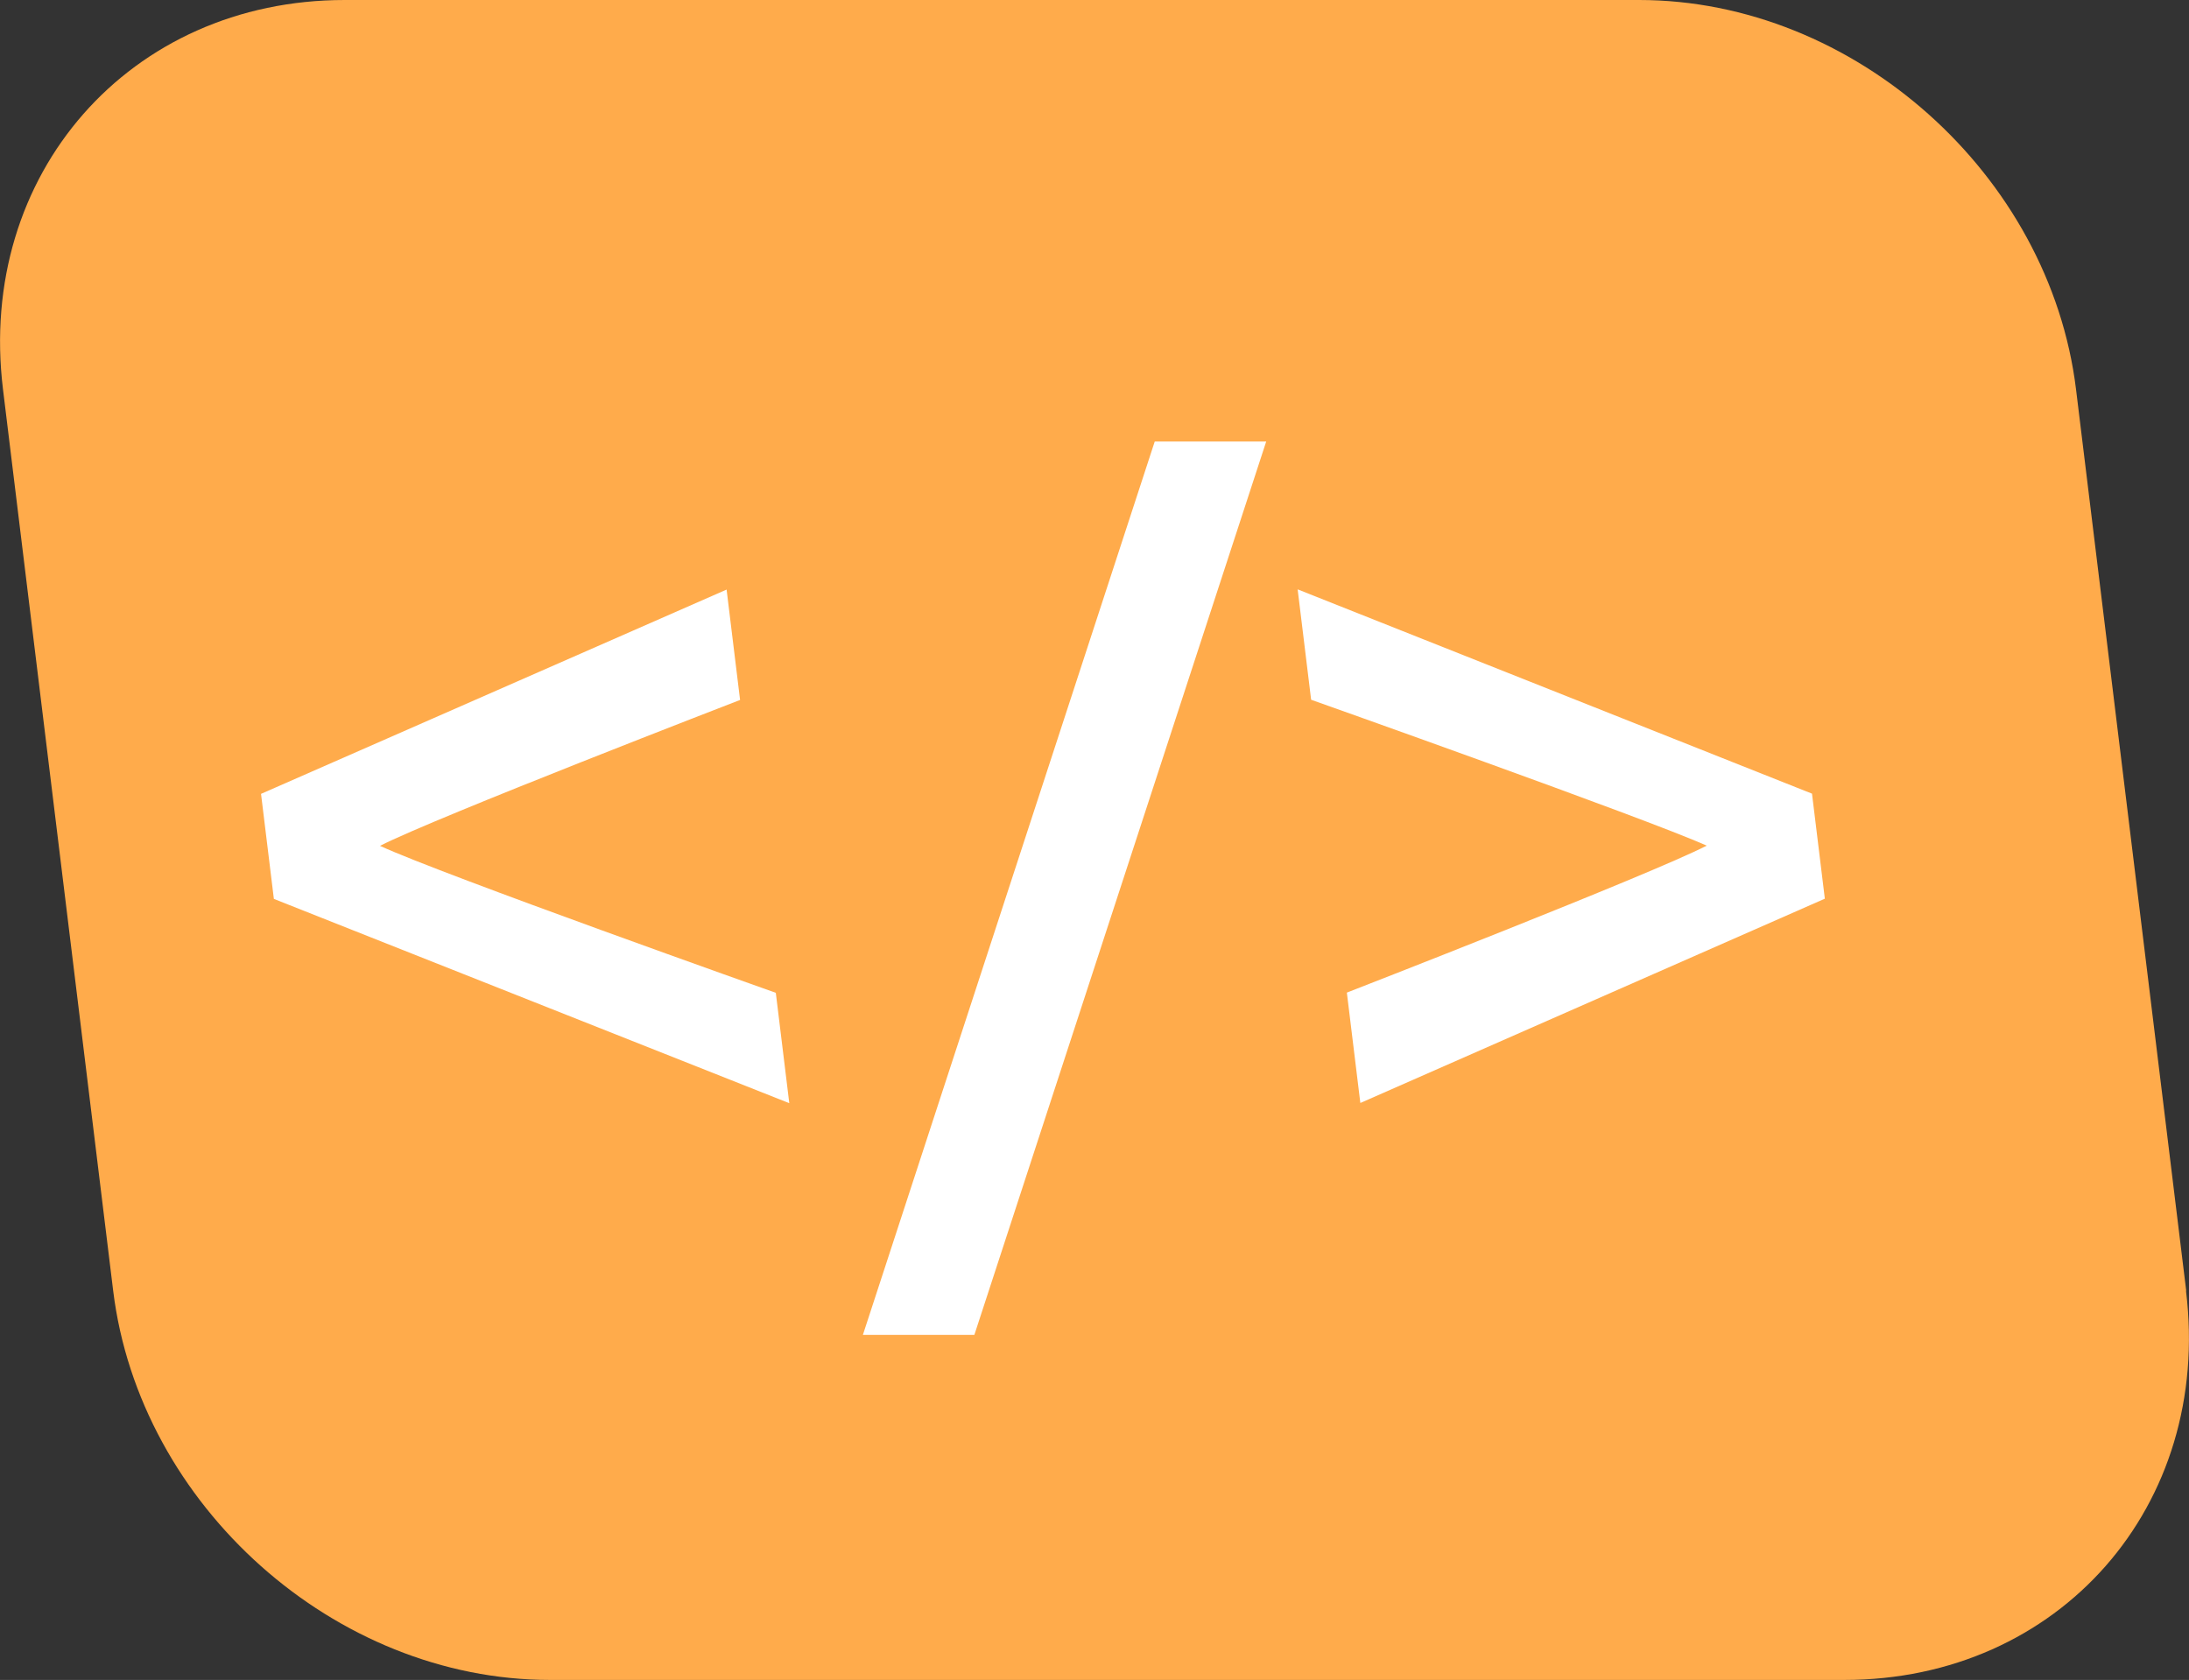 <?xml version="1.0" encoding="UTF-8"?><svg id="b" xmlns="http://www.w3.org/2000/svg" viewBox="0 0 102.31 78.53"><rect x="0" y="0" width="102.31" height="78.53" fill="#333333" stroke="none"/><defs><style>.d{fill:#ffab4b;}.e{fill:#fff;}</style></defs><g id="c"><path class="d" d="M102.17,60.34c1.23,10.05-5.92,18.19-15.97,18.19H25.7c-10.05,0-19.18-8.15-20.41-18.19L.14,18.2C-1.09,8.15,6.06,0,16.11,0h60.5c10.05,0,19.19,8.15,20.42,18.2l5.15,42.14Z"/><path class="e" d="M12.2,37.11l21.76-9.55.63,5.16s-14.3,5.52-16.83,6.82c2.9,1.34,18.5,6.87,18.5,6.87l.63,5.16-24.09-9.55-.6-4.91Z"/><path class="e" d="M53.97,20.64h5.21l-13.64,41.76h-5.21l13.64-41.76Z"/><path class="e" d="M85.29,42.01l-21.71,9.55-.63-5.16s14.2-5.52,16.82-6.87c-2.89-1.29-18.49-6.82-18.49-6.82l-.63-5.16,24.04,9.55.6,4.91Z"/></g></svg>